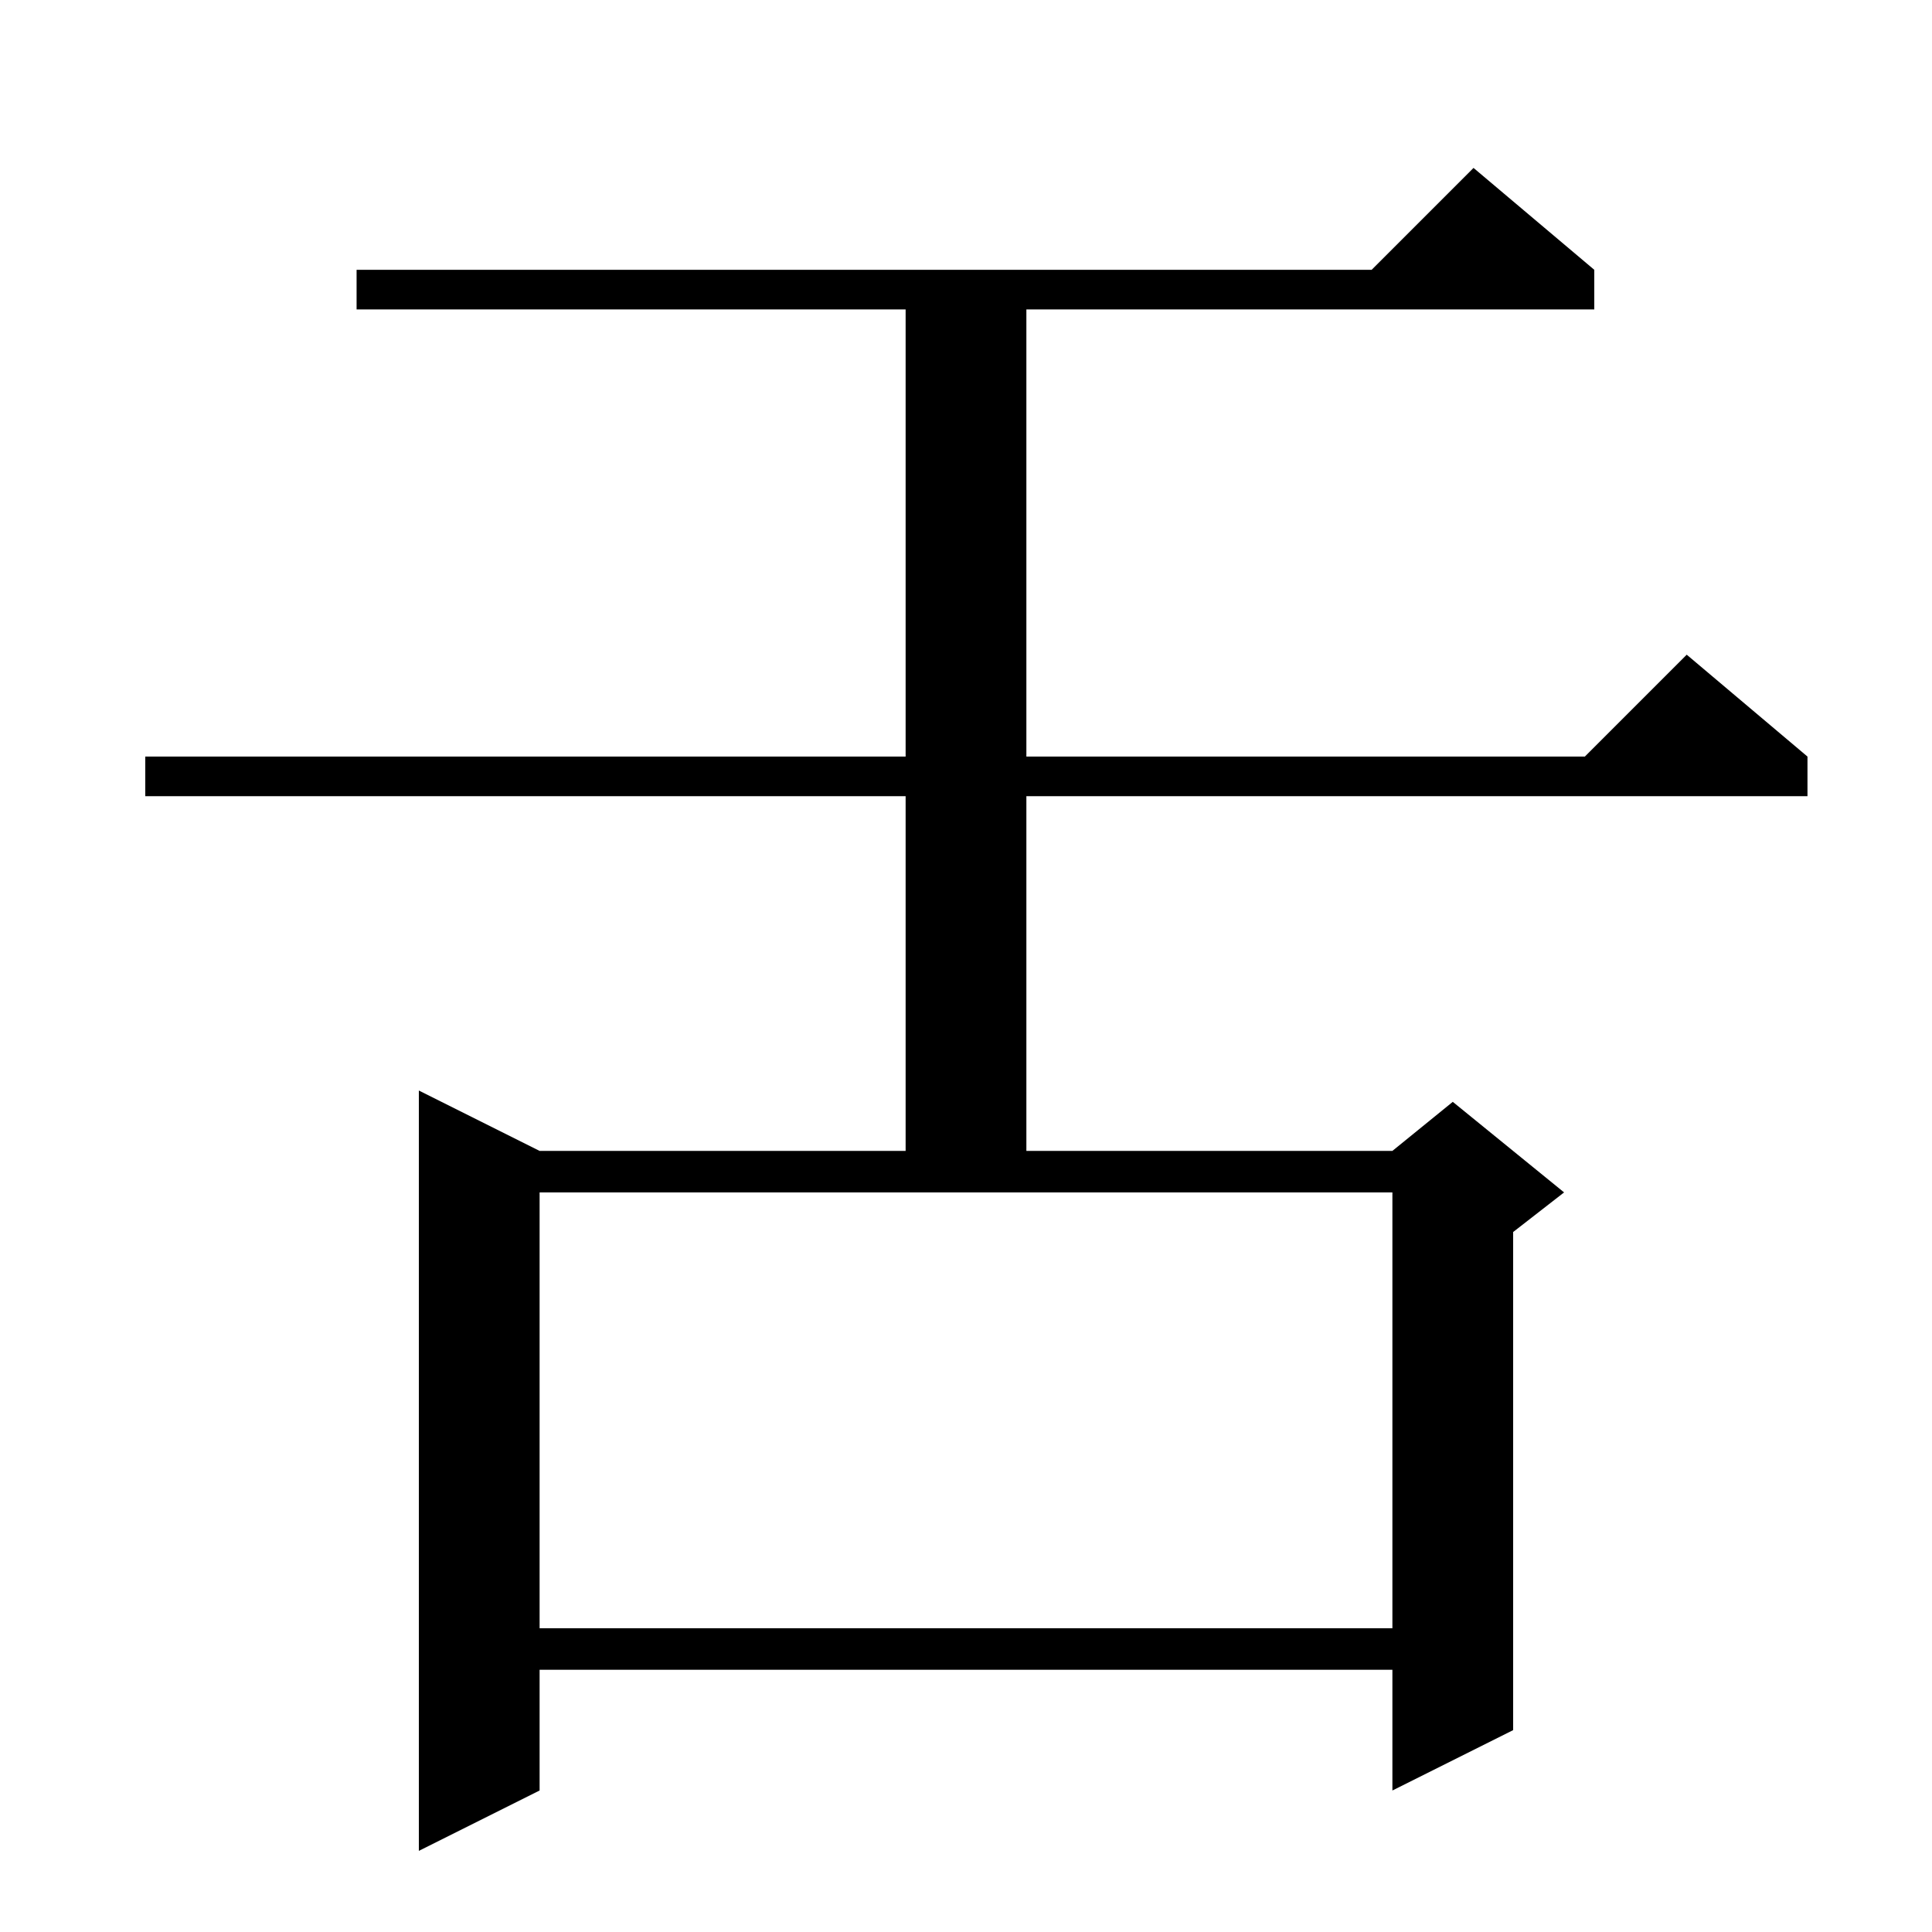 <?xml version="1.0" standalone="no"?>
<!DOCTYPE svg PUBLIC "-//W3C//DTD SVG 1.1//EN" "http://www.w3.org/Graphics/SVG/1.1/DTD/svg11.dtd" >
<svg xmlns="http://www.w3.org/2000/svg" xmlns:xlink="http://www.w3.org/1999/xlink" version="1.1" viewBox="0 -144 1024 1024">
  <g transform="matrix(1 0 0 -1 0 880)">
   <path fill="currentColor"
d="M286 414h452l32 26l59 -48l-27 -21v-264l-64 -32v64h-452v-64l-64 -32v403zM286 392v-231h452v231h-452zM845 881v-21h-301v-237h296l54 54l64 -54v-21h-414v-188h-64v188h-403v21h403v237h-291v21h538l54 54z" />
  </g>

</svg>
